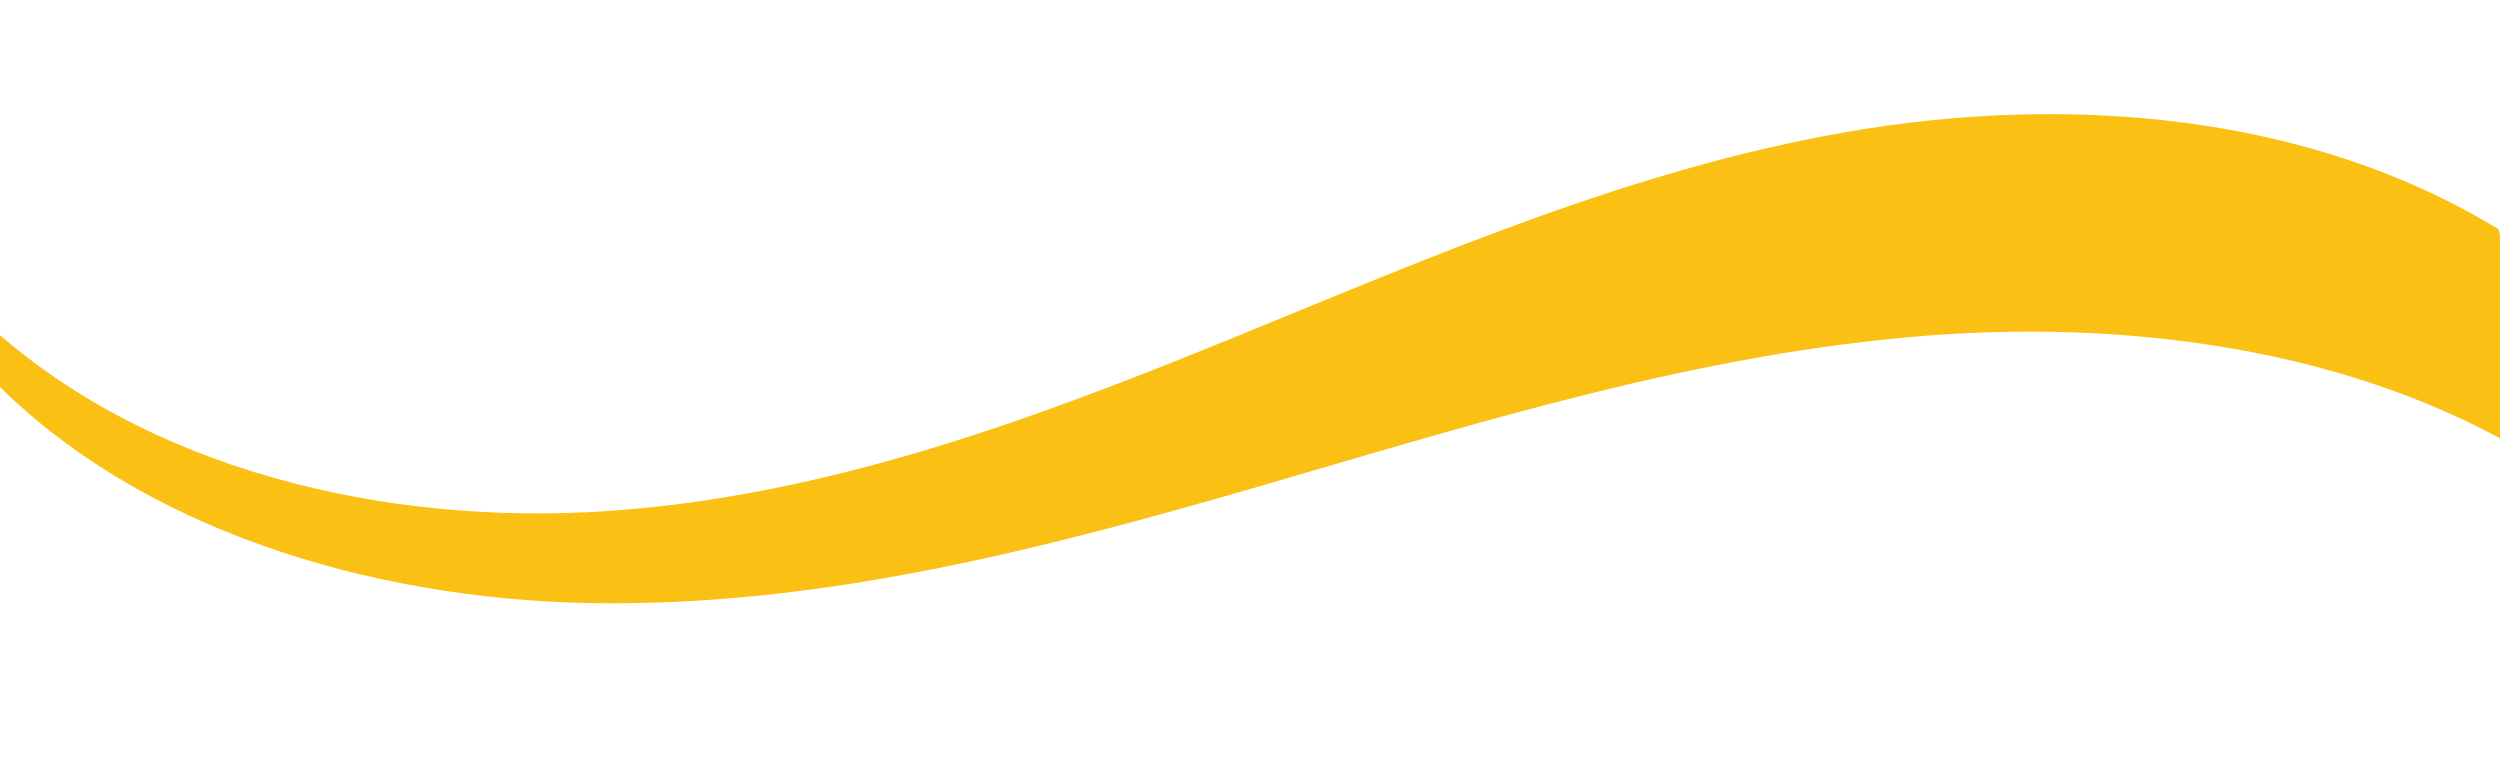 <svg xmlns="http://www.w3.org/2000/svg" xmlns:xlink="http://www.w3.org/1999/xlink" width="412" height="124.852" viewBox="0 0 412 124.852">
  <defs>
    <clipPath clipPath="true" id="clipPath">
      <rect id="Rectangle_962" data-name="Rectangle 962" width="412" height="124.852" fill="#fbc014"/>
    </clipPath>
  </defs>
  <g id="Group_1742" data-name="Group 1742" transform="translate(-3.32)">
    <g id="Group_1634" data-name="Group 1634" transform="translate(3.32)" clipPath="url(#clipPath)">
      <path id="Path_1150" data-name="Path 1150" d="M99.713,105.639c37.973.7,74.918-8.956,110.809-19.38s71.89-21.792,109.648-24.7c35.707-2.754,73.88,2.95,102.905,22.053l-8.818-39.577C382.856,24.836,343.148,21.79,307.442,27.9S238.928,48.36,206.089,61.771s-66.8,26.149-103.227,28.684S26.651,83.907,0,59.264l1.111,9.384c24.06,24.71,62.122,36.318,98.6,36.991" transform="translate(-2.492 -6.253)" fill="#fbc014"/>
    </g>
  </g>
</svg>
